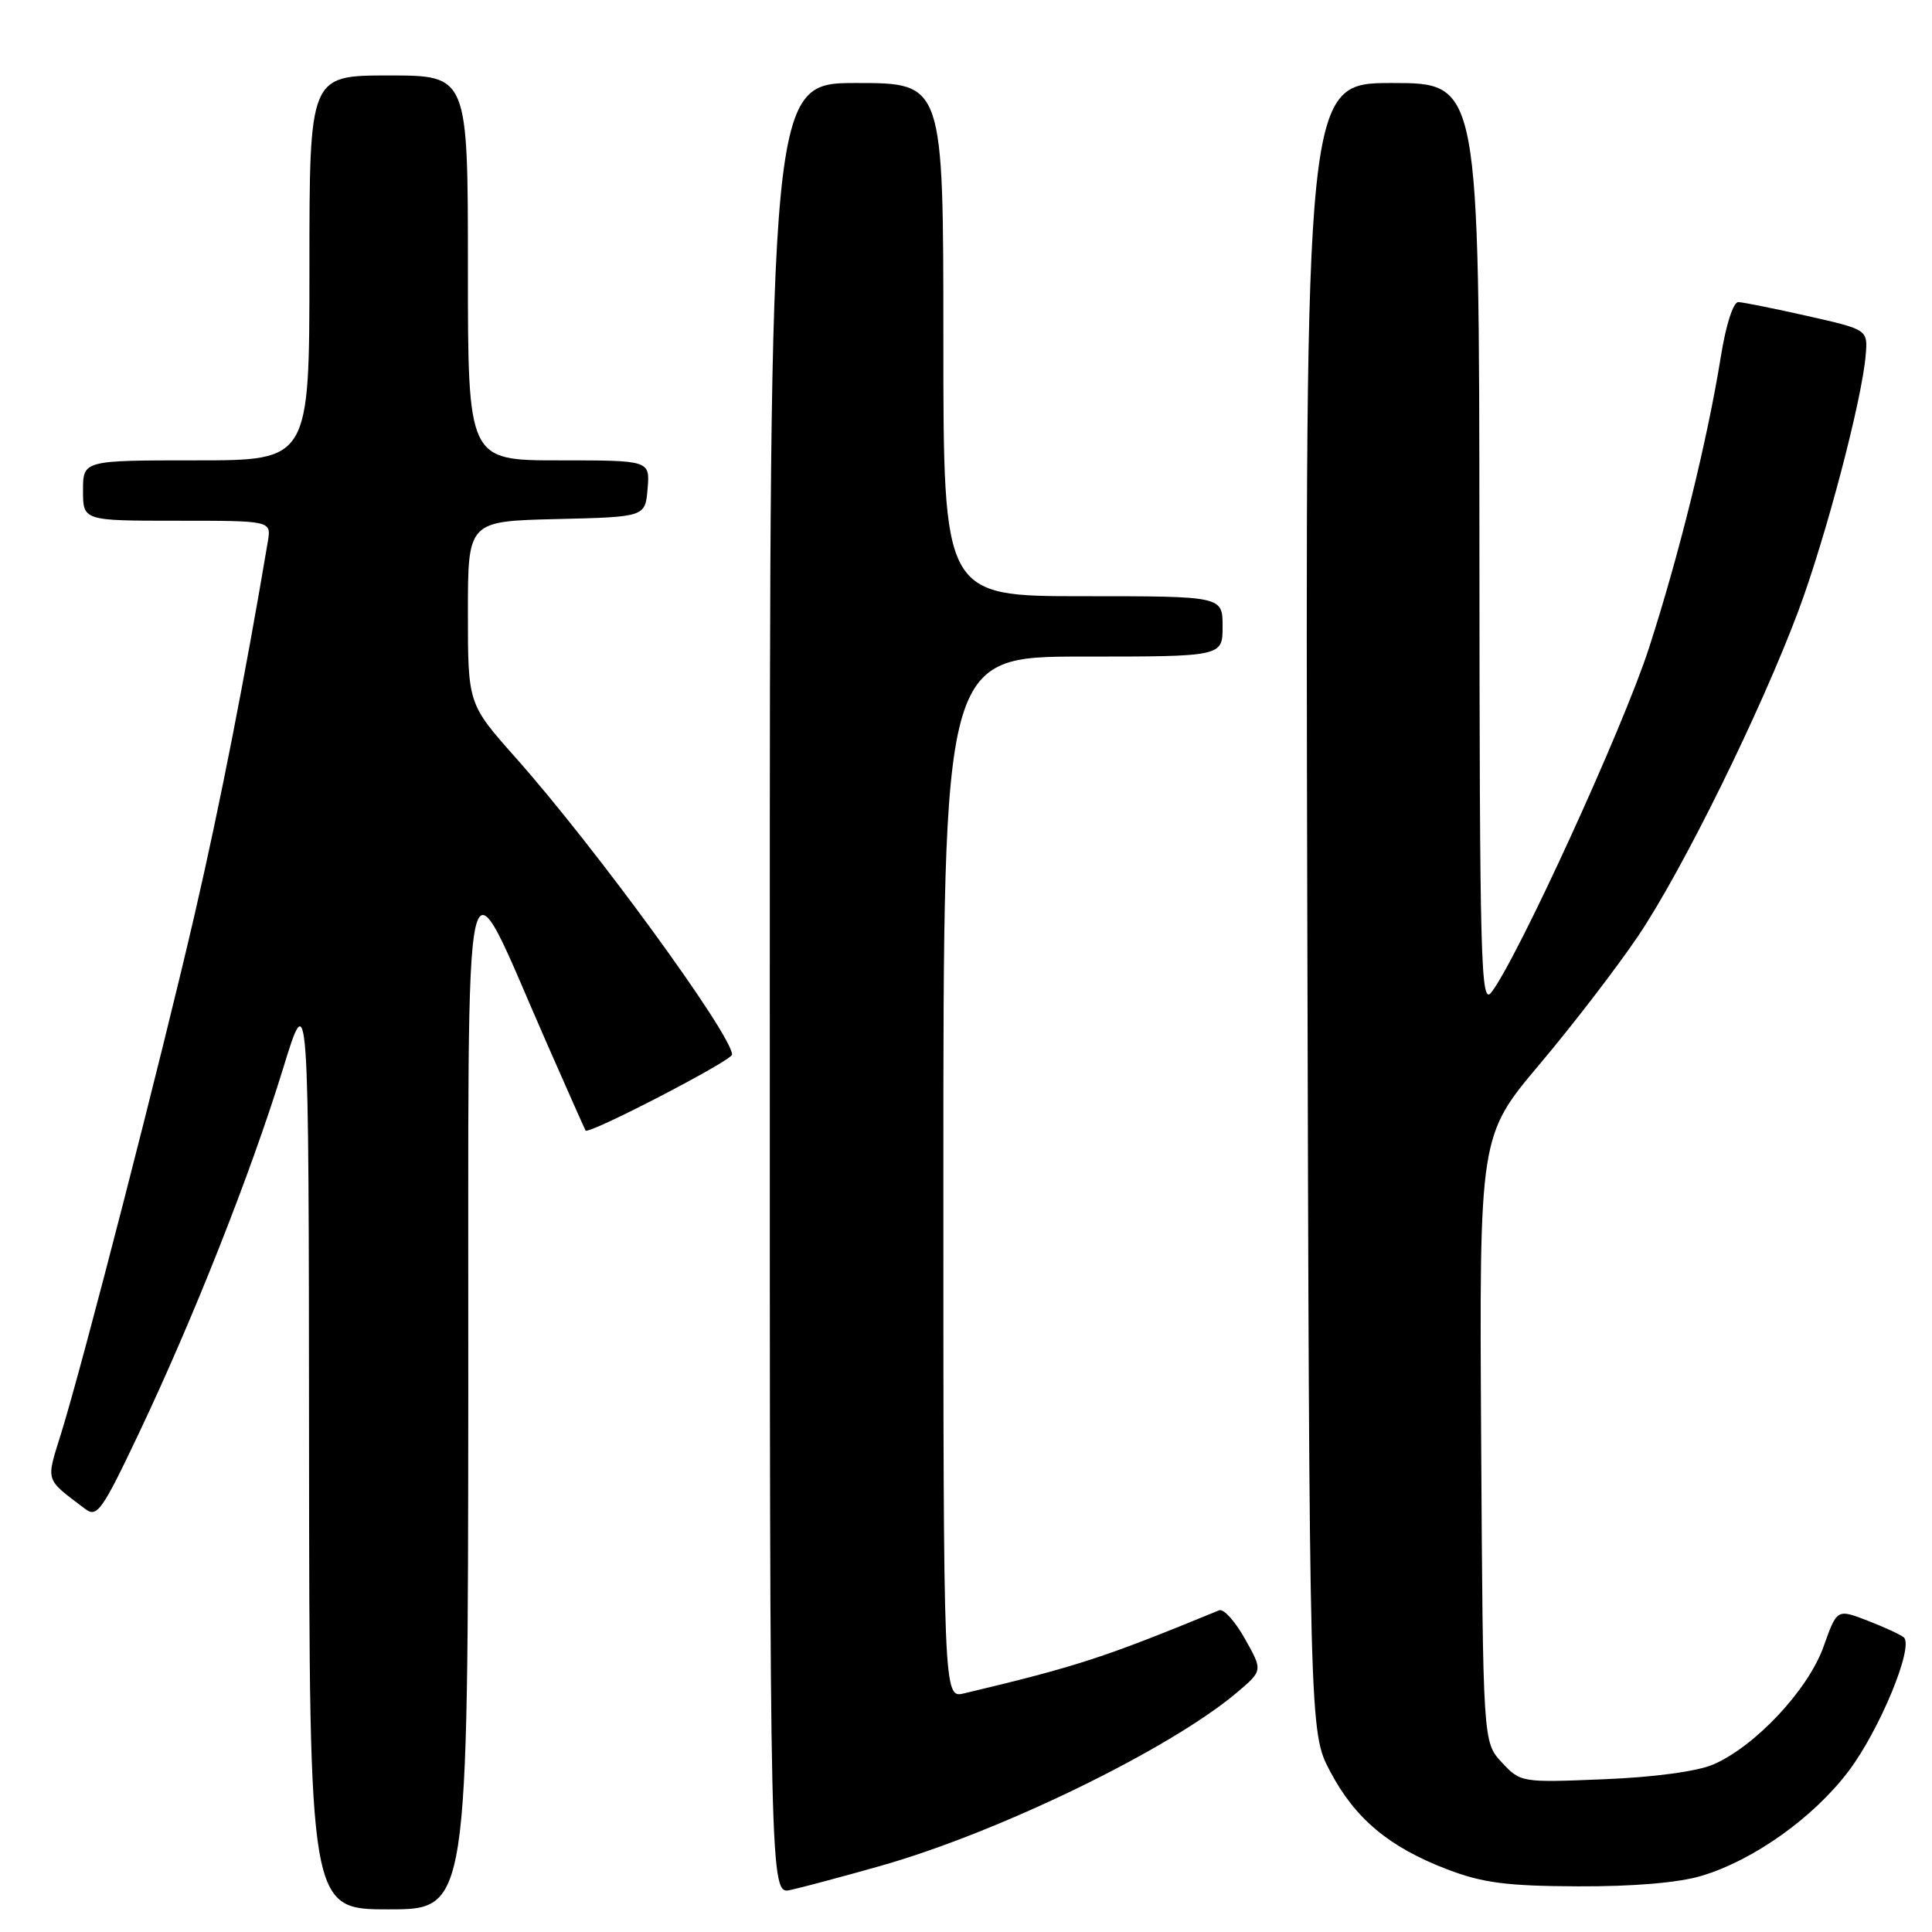 <?xml version="1.0" encoding="UTF-8" standalone="no"?>
<!DOCTYPE svg PUBLIC "-//W3C//DTD SVG 1.1//EN" "http://www.w3.org/Graphics/SVG/1.1/DTD/svg11.dtd" >
<svg xmlns="http://www.w3.org/2000/svg" xmlns:xlink="http://www.w3.org/1999/xlink" version="1.1" viewBox="0 0 256 256">
 <g >
 <path fill="currentColor"
d=" M 62.05 184.75 C 62.10 107.64 61.04 112.30 72.57 138.50 C 75.23 144.55 77.49 149.64 77.59 149.80 C 77.95 150.40 97.00 140.53 97.00 139.74 C 97.00 137.14 78.79 112.16 68.32 100.39 C 62.00 93.27 62.00 93.27 62.00 81.17 C 62.00 69.06 62.00 69.06 73.75 68.78 C 85.50 68.50 85.50 68.50 85.81 64.75 C 86.12 61.00 86.12 61.00 74.06 61.00 C 62.00 61.00 62.00 61.00 62.00 35.50 C 62.00 10.00 62.00 10.00 51.50 10.00 C 41.00 10.00 41.00 10.00 41.00 35.50 C 41.00 61.00 41.00 61.00 26.00 61.00 C 11.00 61.00 11.00 61.00 11.00 65.00 C 11.00 69.00 11.00 69.00 23.47 69.00 C 35.95 69.00 35.95 69.00 35.49 71.75 C 32.48 89.65 29.16 106.58 25.83 121.00 C 21.36 140.35 11.00 180.60 8.10 189.93 C 6.08 196.42 5.90 195.86 11.26 199.92 C 12.86 201.14 13.49 200.26 18.42 189.88 C 25.63 174.69 33.25 155.42 37.47 141.71 C 40.91 130.50 40.91 130.50 40.95 191.75 C 41.00 253.00 41.00 253.00 51.50 253.00 C 62.00 253.00 62.00 253.00 62.05 184.75 Z  M 116.50 247.29 C 132.24 242.86 155.00 231.80 163.92 224.25 C 167.33 221.36 167.33 221.36 164.96 217.15 C 163.66 214.83 162.13 213.13 161.55 213.37 C 146.20 219.68 142.83 220.78 127.75 224.38 C 125.00 225.04 125.00 225.04 125.00 156.02 C 125.00 87.00 125.00 87.00 143.50 87.00 C 162.00 87.00 162.00 87.00 162.00 83.00 C 162.00 79.00 162.00 79.00 143.50 79.00 C 125.00 79.00 125.00 79.00 125.00 45.00 C 125.00 11.00 125.00 11.00 113.50 11.00 C 102.00 11.00 102.00 11.00 102.00 131.02 C 102.00 251.04 102.00 251.04 104.75 250.43 C 106.26 250.10 111.55 248.69 116.50 247.29 Z  M 225.46 248.56 C 232.38 246.48 240.30 240.84 244.95 234.68 C 249.07 229.22 253.64 218.16 252.26 216.96 C 251.84 216.60 249.68 215.60 247.45 214.74 C 243.41 213.18 243.41 213.18 241.62 218.21 C 239.59 223.91 232.55 231.43 227.00 233.81 C 224.89 234.72 219.12 235.50 212.50 235.76 C 201.60 236.21 201.48 236.19 199.00 233.53 C 196.50 230.84 196.50 230.84 196.26 190.67 C 196.02 150.50 196.02 150.50 204.02 141.00 C 208.43 135.78 214.30 128.12 217.08 124.00 C 223.00 115.20 233.38 94.12 238.33 80.85 C 241.95 71.13 246.72 53.00 247.21 47.09 C 247.50 43.68 247.50 43.68 239.50 41.87 C 235.10 40.88 230.98 40.05 230.34 40.03 C 229.67 40.01 228.69 43.04 228.02 47.25 C 226.24 58.32 222.51 73.47 218.49 85.89 C 215.11 96.36 201.07 127.02 197.61 131.50 C 196.21 133.31 196.06 127.68 196.03 72.25 C 196.00 11.00 196.00 11.00 184.47 11.00 C 172.95 11.00 172.95 11.00 173.22 120.25 C 173.50 229.50 173.50 229.50 176.24 234.70 C 179.55 240.98 184.04 244.74 191.74 247.69 C 196.44 249.49 199.62 249.91 209.09 249.95 C 216.44 249.98 222.43 249.47 225.46 248.56 Z "/>
</g>
</svg>